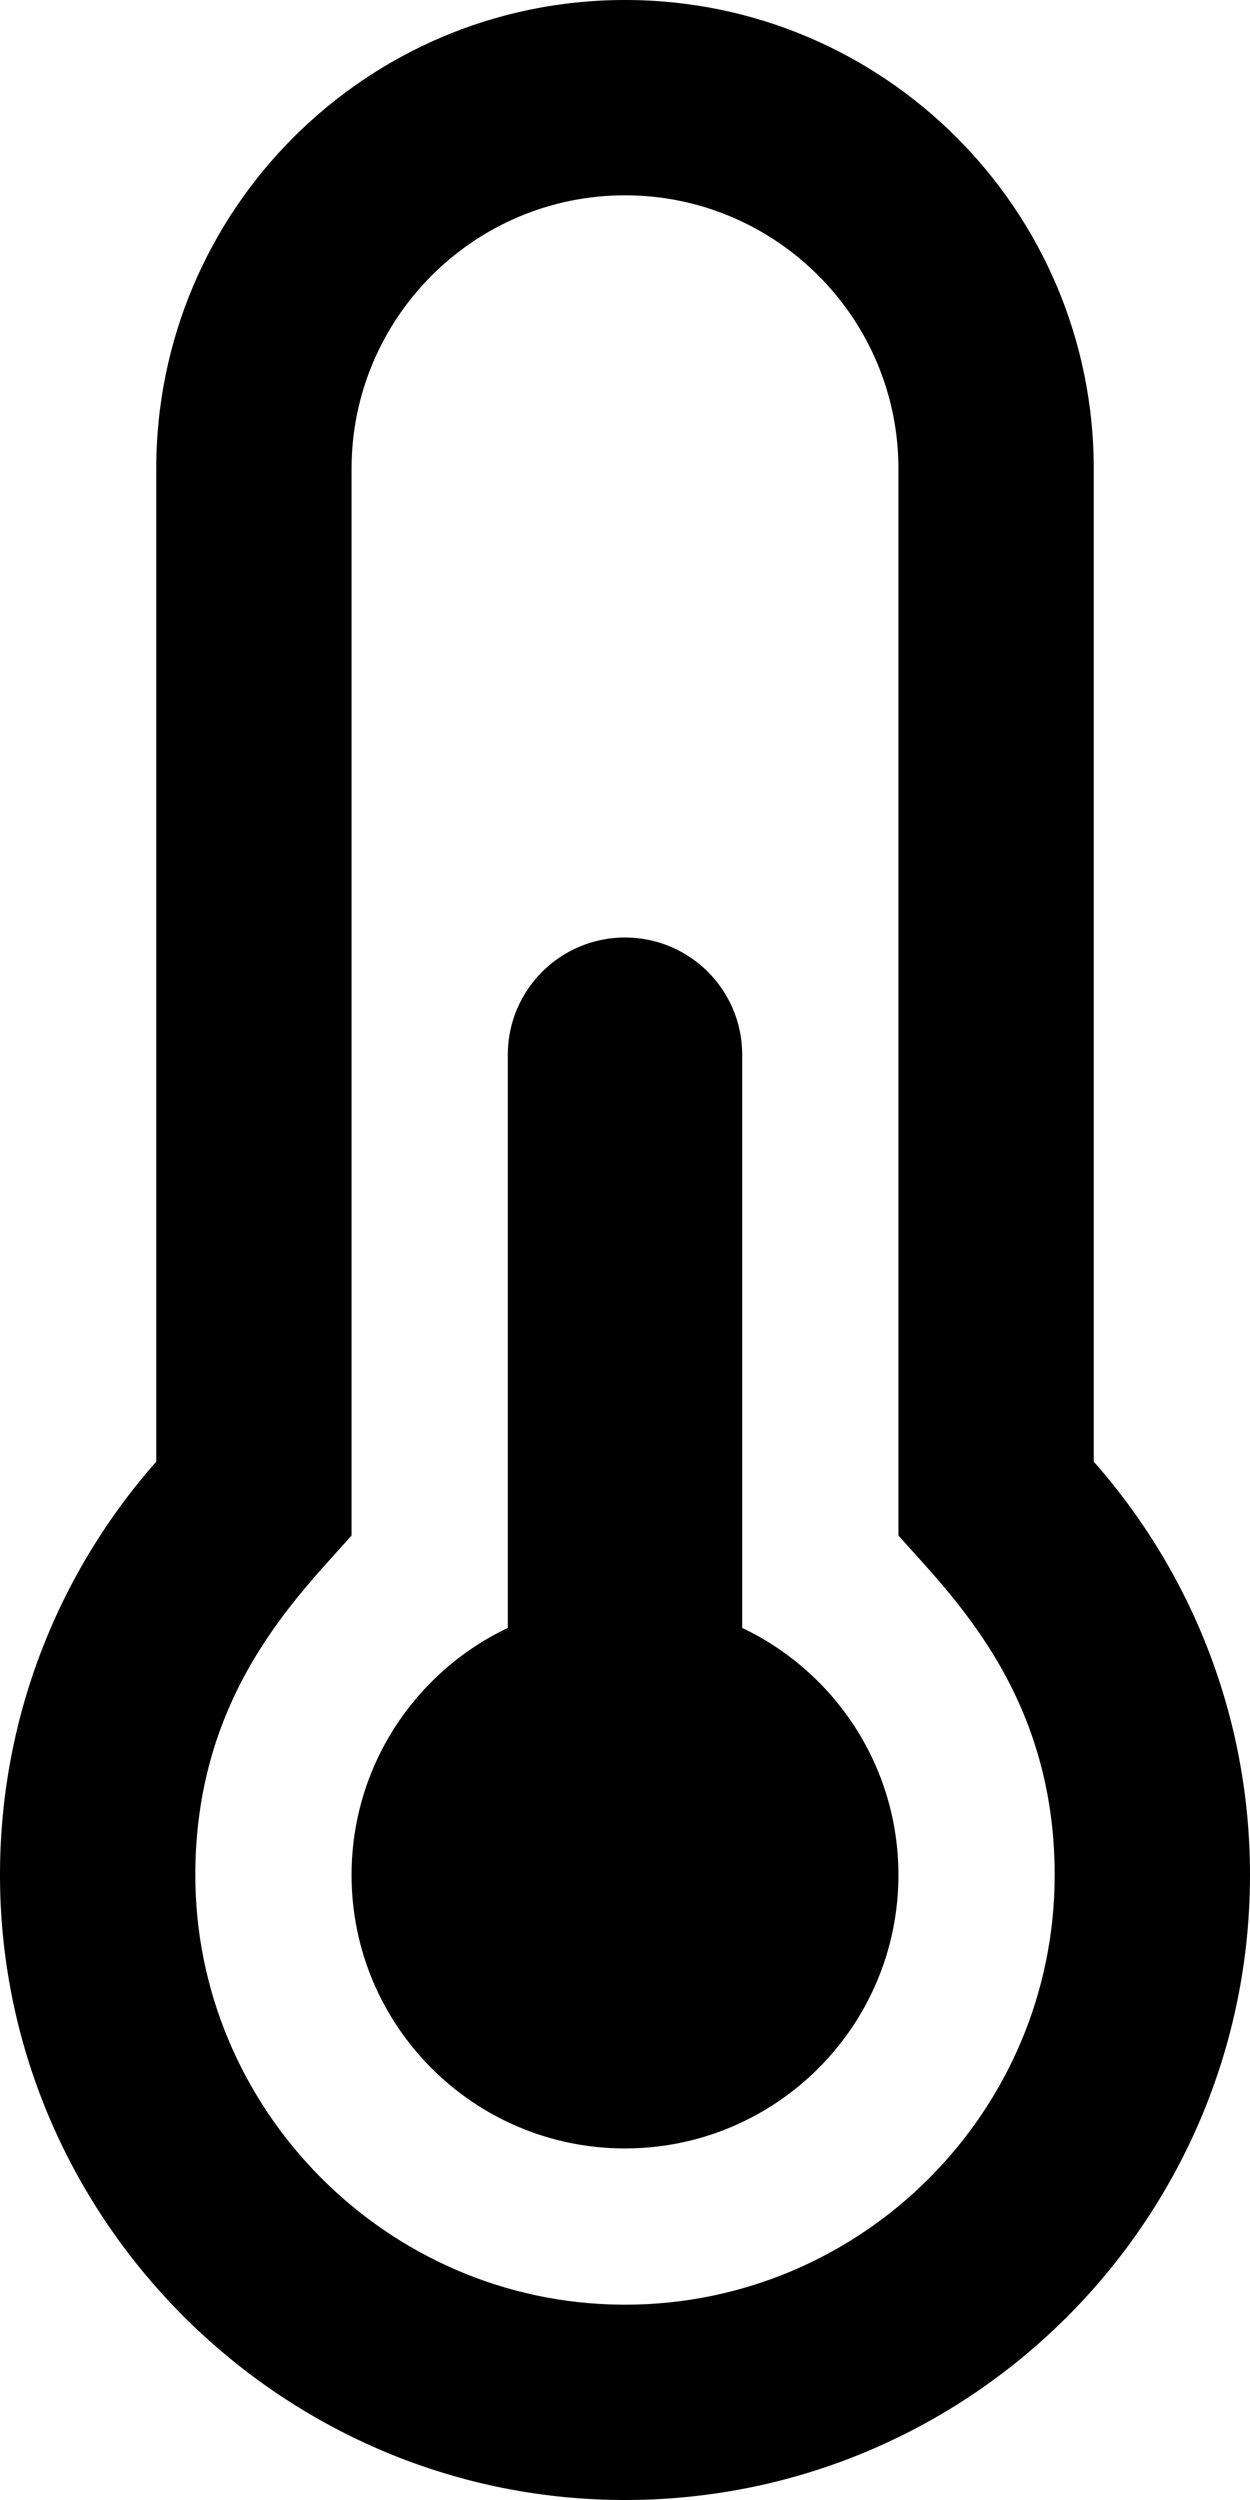 <svg xmlns="http://www.w3.org/2000/svg" viewBox="0 0 256 512"><path d="M184 384c0 30.928-25.072 56-56 56s-56-25.072-56-56c0-22.338 13.082-41.615 32-50.604V216c0-13.255 10.745-24 24-24s24 10.745 24 24v117.396c18.918 8.989 32 28.266 32 50.604zm40-84.653c19.912 22.563 32 52.194 32 84.653 0 70.696-57.302 128-128 128-.299 0-.61-.001-.909-.003C56.789 511.509-.357 453.636.002 383.333.166 351.135 12.225 321.756 32 299.347V96c0-53.019 42.981-96 96-96s96 42.981 96 96v203.347zM216 384c0-37.167-21.152-57.235-32-69.527V96c0-30.878-25.122-56-56-56-30.879 0-56 25.122-56 56v218.473c-10.977 12.439-31.811 32.281-31.999 69.064-.247 48.291 39.091 88.125 87.367 88.461L128 472c48.524 0 88-39.477 88-88z"/></svg>
<!--
Font Awesome Pro 5.1.0 by @fontawesome - https://fontawesome.com
License - https://fontawesome.com/license (Commercial License)
-->